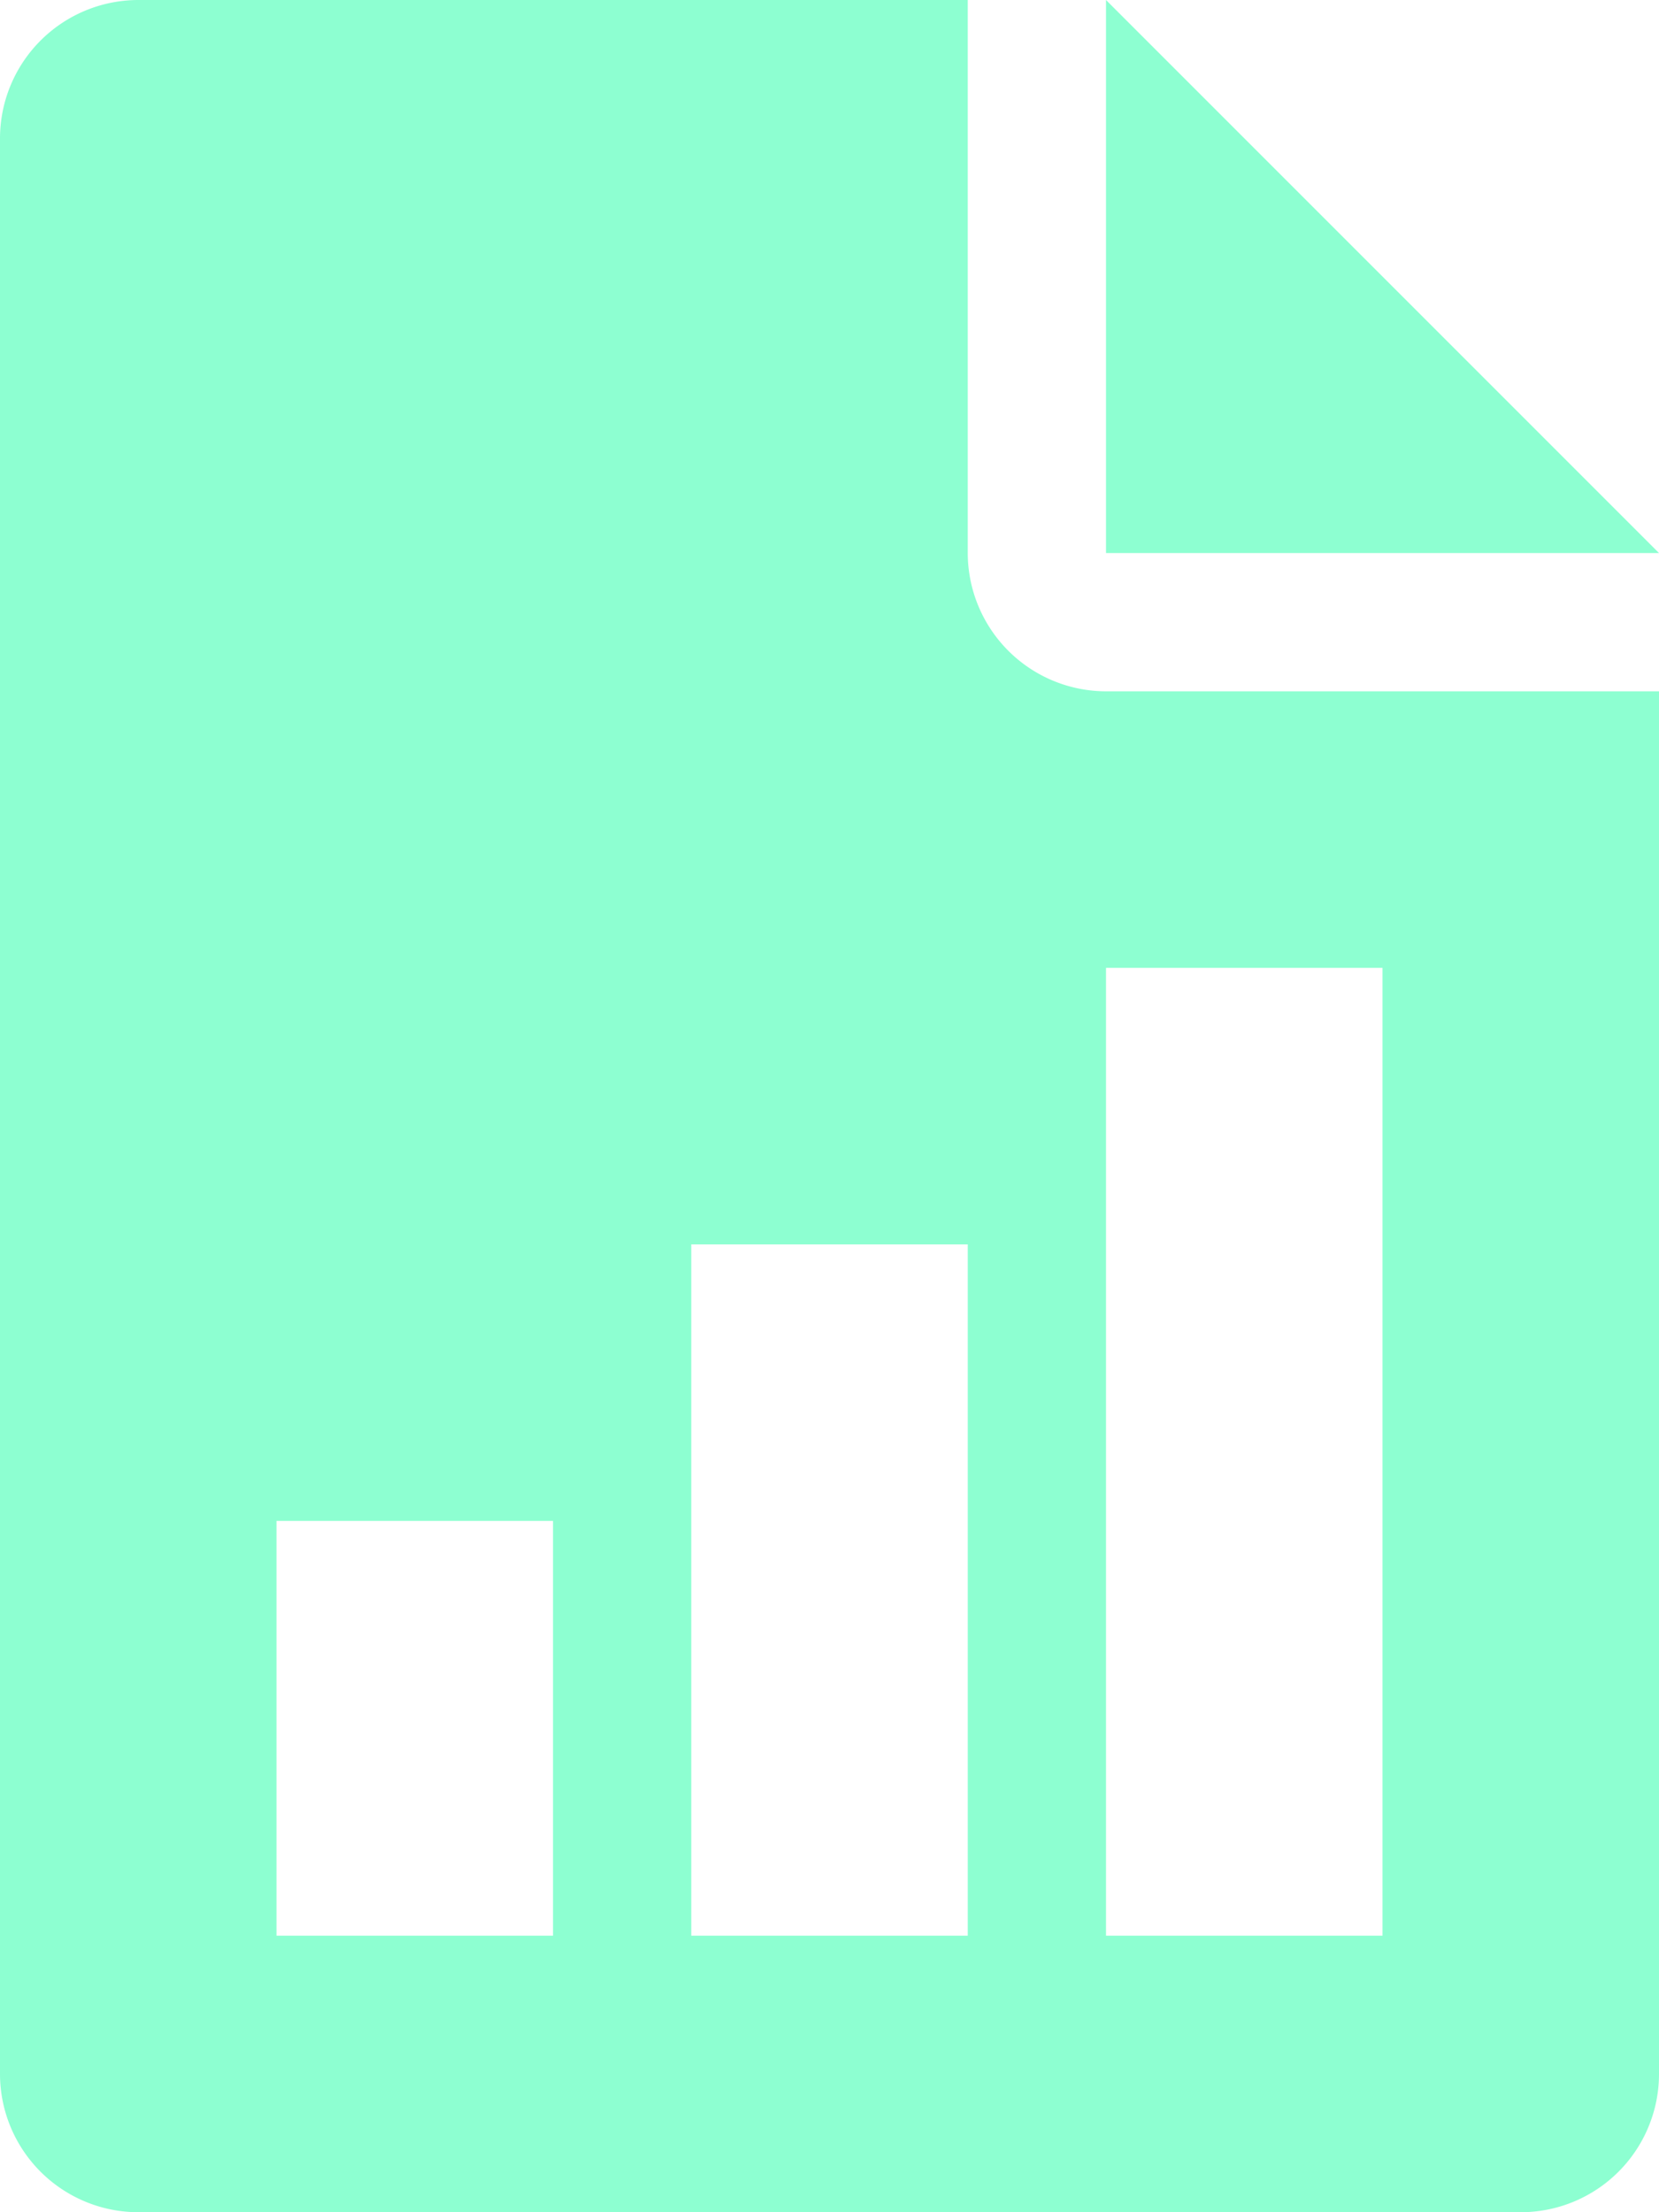 <svg xmlns="http://www.w3.org/2000/svg" width="15" height="20" viewBox="0 0 15 20">
  <g id="Group_125" data-name="Group 125" transform="translate(-17.5)">
    <g id="Group_122" data-name="Group 122" transform="translate(27.5)">
      <g id="Group_121" data-name="Group 121" transform="translate(0)">
        <path id="Path_513" data-name="Path 513" d="M87.5,0V5h5Z" transform="translate(-87.5)" fill="#8dffd1"/>
      </g>
    </g>
    <g id="Group_124" data-name="Group 124" transform="translate(17.5)">
      <g id="Group_123" data-name="Group 123" transform="translate(0)">
        <path id="Path_514" data-name="Path 514" d="M27.5,6.25A1.252,1.252,0,0,1,26.25,5V0h-7.5A1.252,1.252,0,0,0,17.5,1.25v17.5A1.251,1.251,0,0,0,18.75,20h12.5a1.25,1.25,0,0,0,1.25-1.25V6.25Zm-5,11.25H20V13.75h2.5Zm3.75,0h-2.5V11.25h2.5Zm3.75,0H27.5V8.75H30Z" transform="translate(-17.5)" fill="#8dffd1"/>
      </g>
    </g>
  </g>
</svg>
